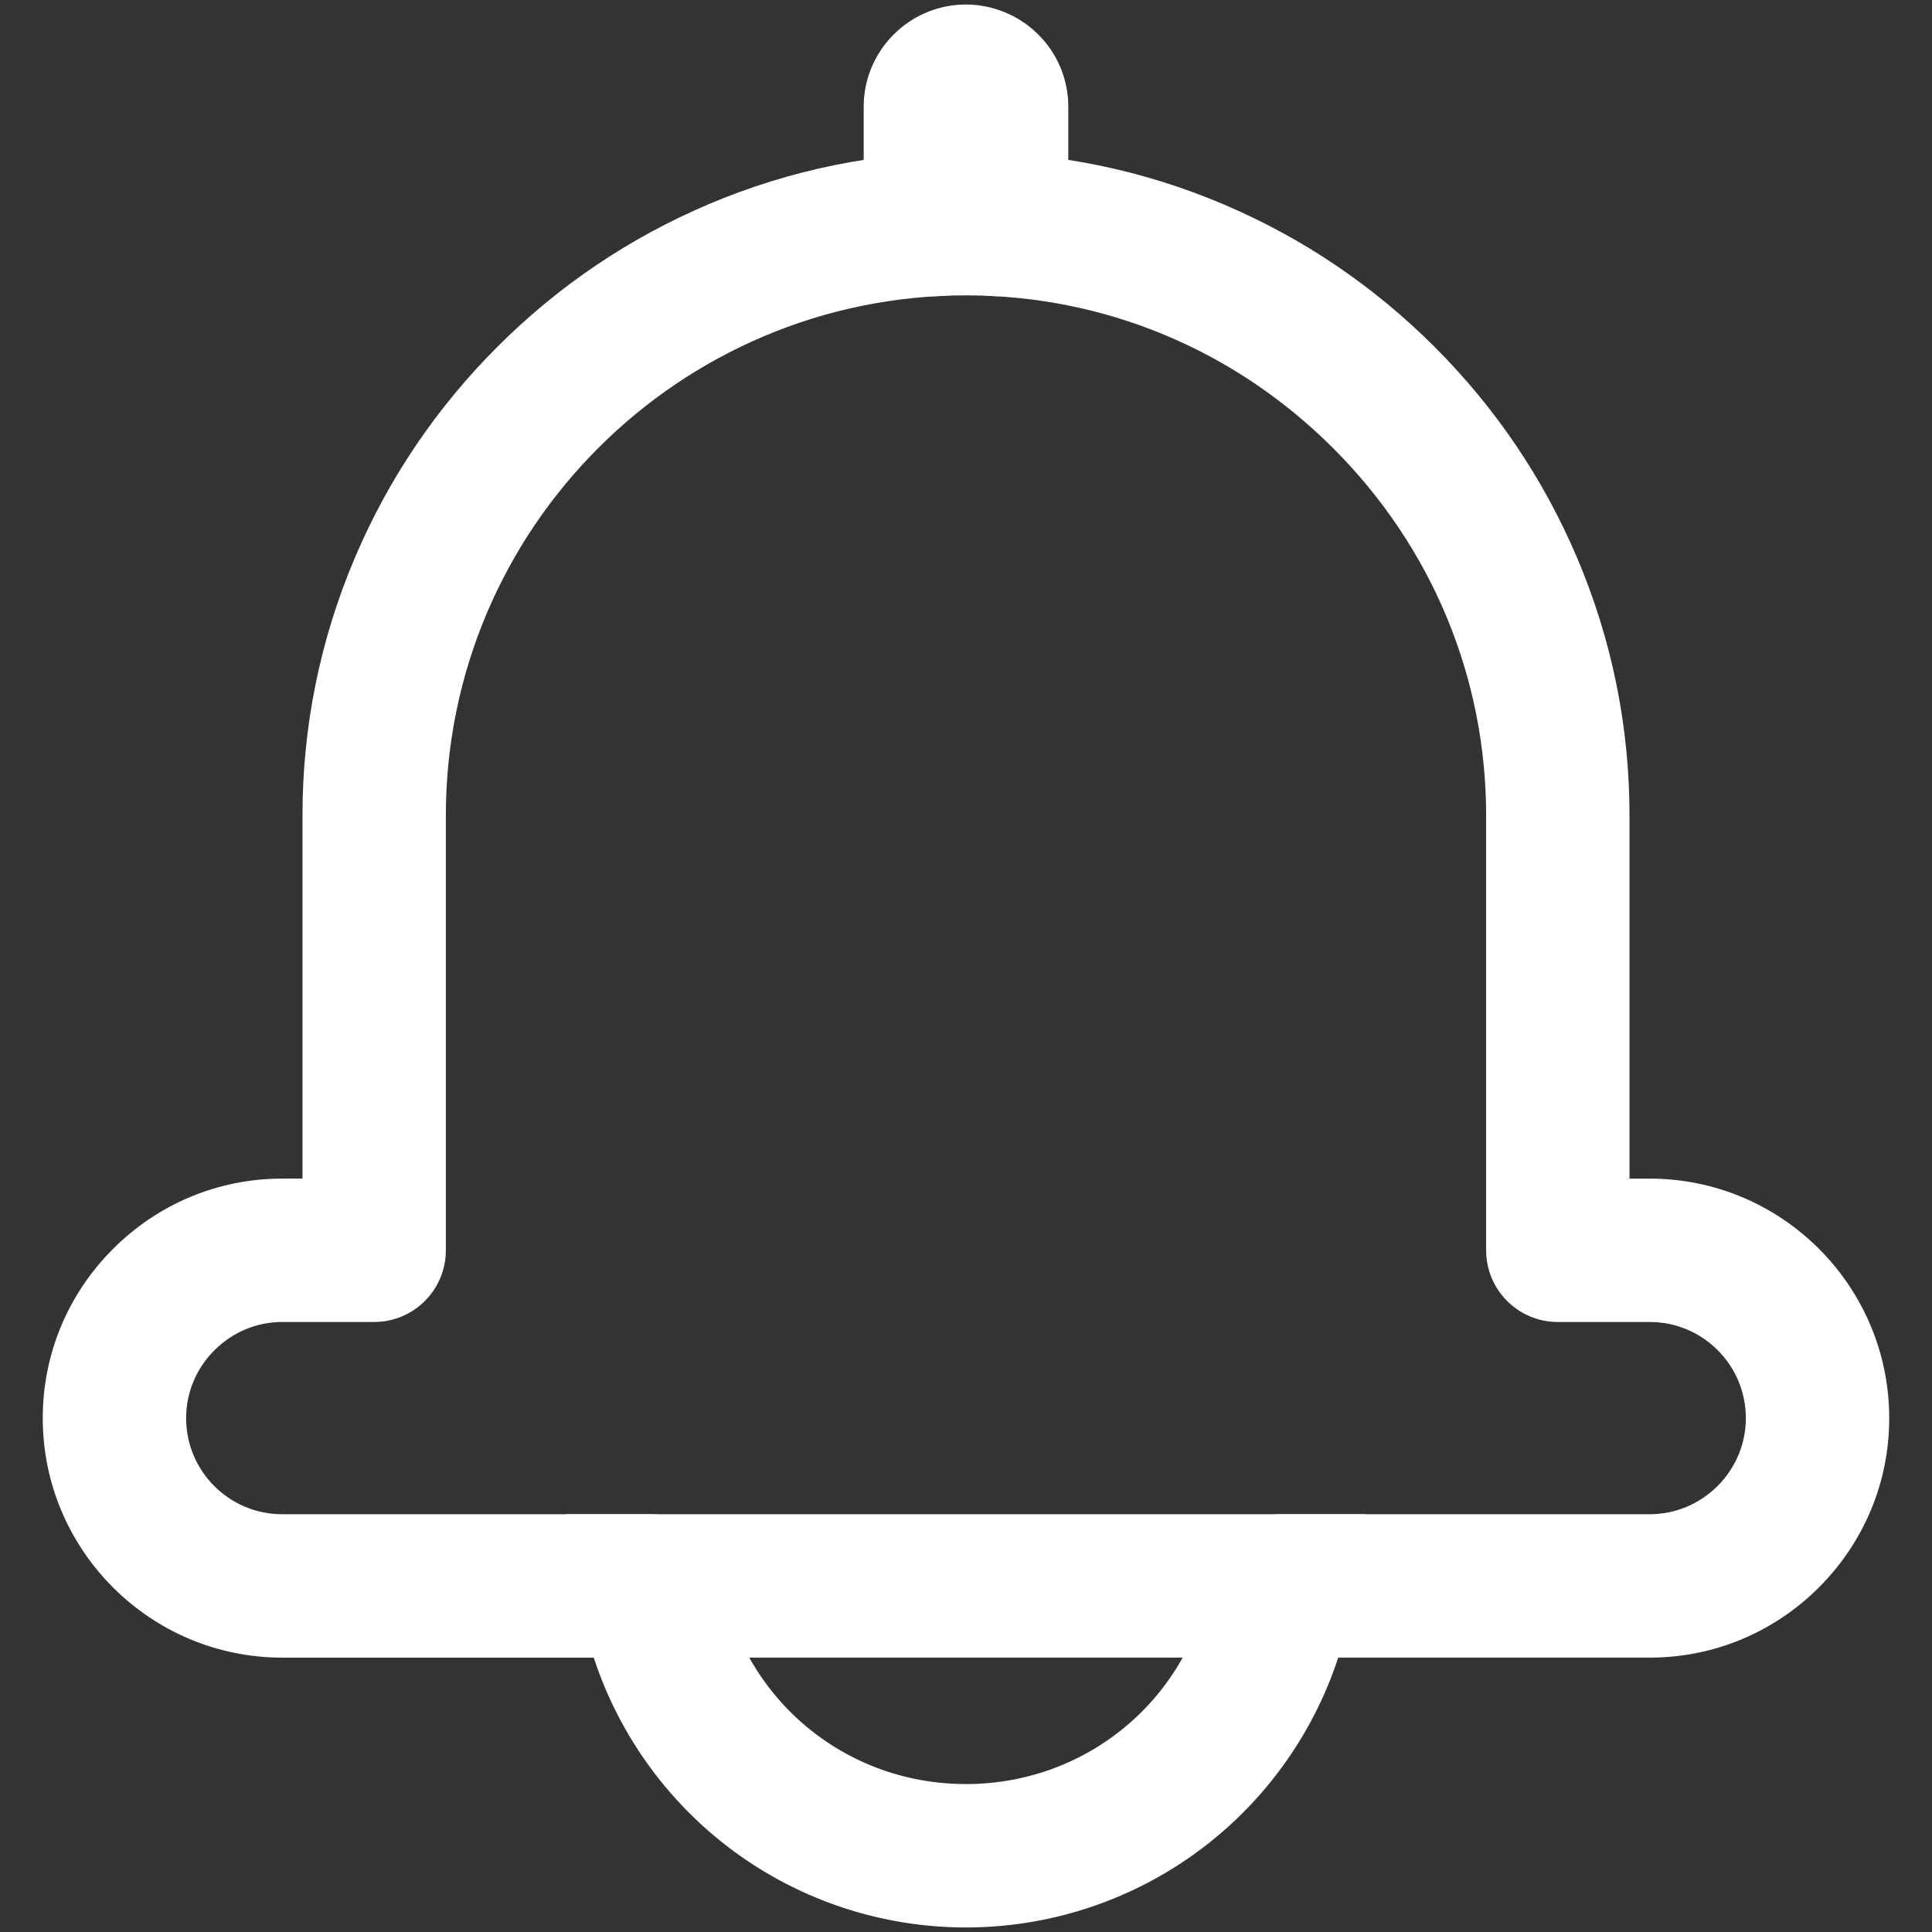 <?xml version="1.0" standalone="no"?><!DOCTYPE svg PUBLIC "-//W3C//DTD SVG 1.1//EN" "http://www.w3.org/Graphics/SVG/1.1/DTD/svg11.dtd"><svg t="1706952386946" class="icon" viewBox="0 0 1024 1024" version="1.1" xmlns="http://www.w3.org/2000/svg" p-id="1618" xmlns:xlink="http://www.w3.org/1999/xlink" width="200" height="200"><rect x="0" y="0" width="1024" height="1024" fill="#333333" stroke="none"/><path d="M874.42 878.57H679.47c-20.99 0-38-17.01-38-38s17.01-38 38-38h194.95c13.47 0 26.24-5.32 35.95-14.97 9.65-9.71 14.97-22.47 14.97-35.95 0-28.11-22.84-50.97-50.92-50.97h-48.74c-20.99 0-38-17.01-38-38V432.26c0-73.28-28.78-142.41-81.04-194.67-52.26-52.26-121.37-81.04-194.62-81.04-152.03 0-275.71 123.68-275.71 275.71v230.42c0 20.99-17.01 38-38 38h-48.74c-13.49 0-26.26 5.34-35.95 15.03-9.65 9.65-14.97 22.42-14.97 35.95 0 28.08 22.84 50.92 50.92 50.92h194.95c20.99 0 38 17.01 38 38s-17.01 38-38 38H149.58c-69.98 0-126.92-56.94-126.92-126.92 0-33.83 13.22-65.68 37.23-89.69 24.04-24.04 55.9-37.29 89.69-37.29h10.74V432.26c0-47.29 9.35-93.27 27.78-136.66 17.77-41.83 43.17-79.43 75.5-111.76s69.93-57.73 111.76-75.5c43.39-18.43 89.37-27.78 136.66-27.78 47.27 0 93.23 9.35 136.61 27.79 41.82 17.77 79.41 43.18 111.74 75.51 32.33 32.33 57.74 69.93 75.51 111.75 18.44 43.39 27.79 89.37 27.79 136.66v192.42h10.74c69.98 0 126.92 56.96 126.92 126.97 0 33.75-13.21 65.58-37.19 89.64l-0.09 0.09c-24.05 23.98-55.89 37.18-89.63 37.18z" fill="#ffffff" p-id="1619"></path><path d="M511.97 1021.59c-49.77 0-97.9-17.88-135.52-50.34-37.2-32.11-61.87-76.42-69.47-124.79l-6.89-43.89h423.8L717 846.46c-7.59 48.36-32.27 92.68-69.5 124.79-37.62 32.47-85.75 50.34-135.53 50.34zM397.15 878.57c22.59 40.54 65.71 67.02 114.82 67.02 49.13 0 92.27-26.48 114.87-67.02H397.15zM528.22 156.98c-5.8 0-11.3-1.3-16.22-3.63a37.944 37.944 0 0 1-16.22 3.63c-20.99 0-38-17.01-38-38V56.6c0-29.88 24.31-54.19 54.19-54.19 14.27 0 28.25 5.79 38.35 15.9 10.25 10.25 15.89 23.85 15.89 38.29v62.38c0.01 20.99-17 38-37.99 38z" fill="#ffffff" p-id="1620"></path></svg>